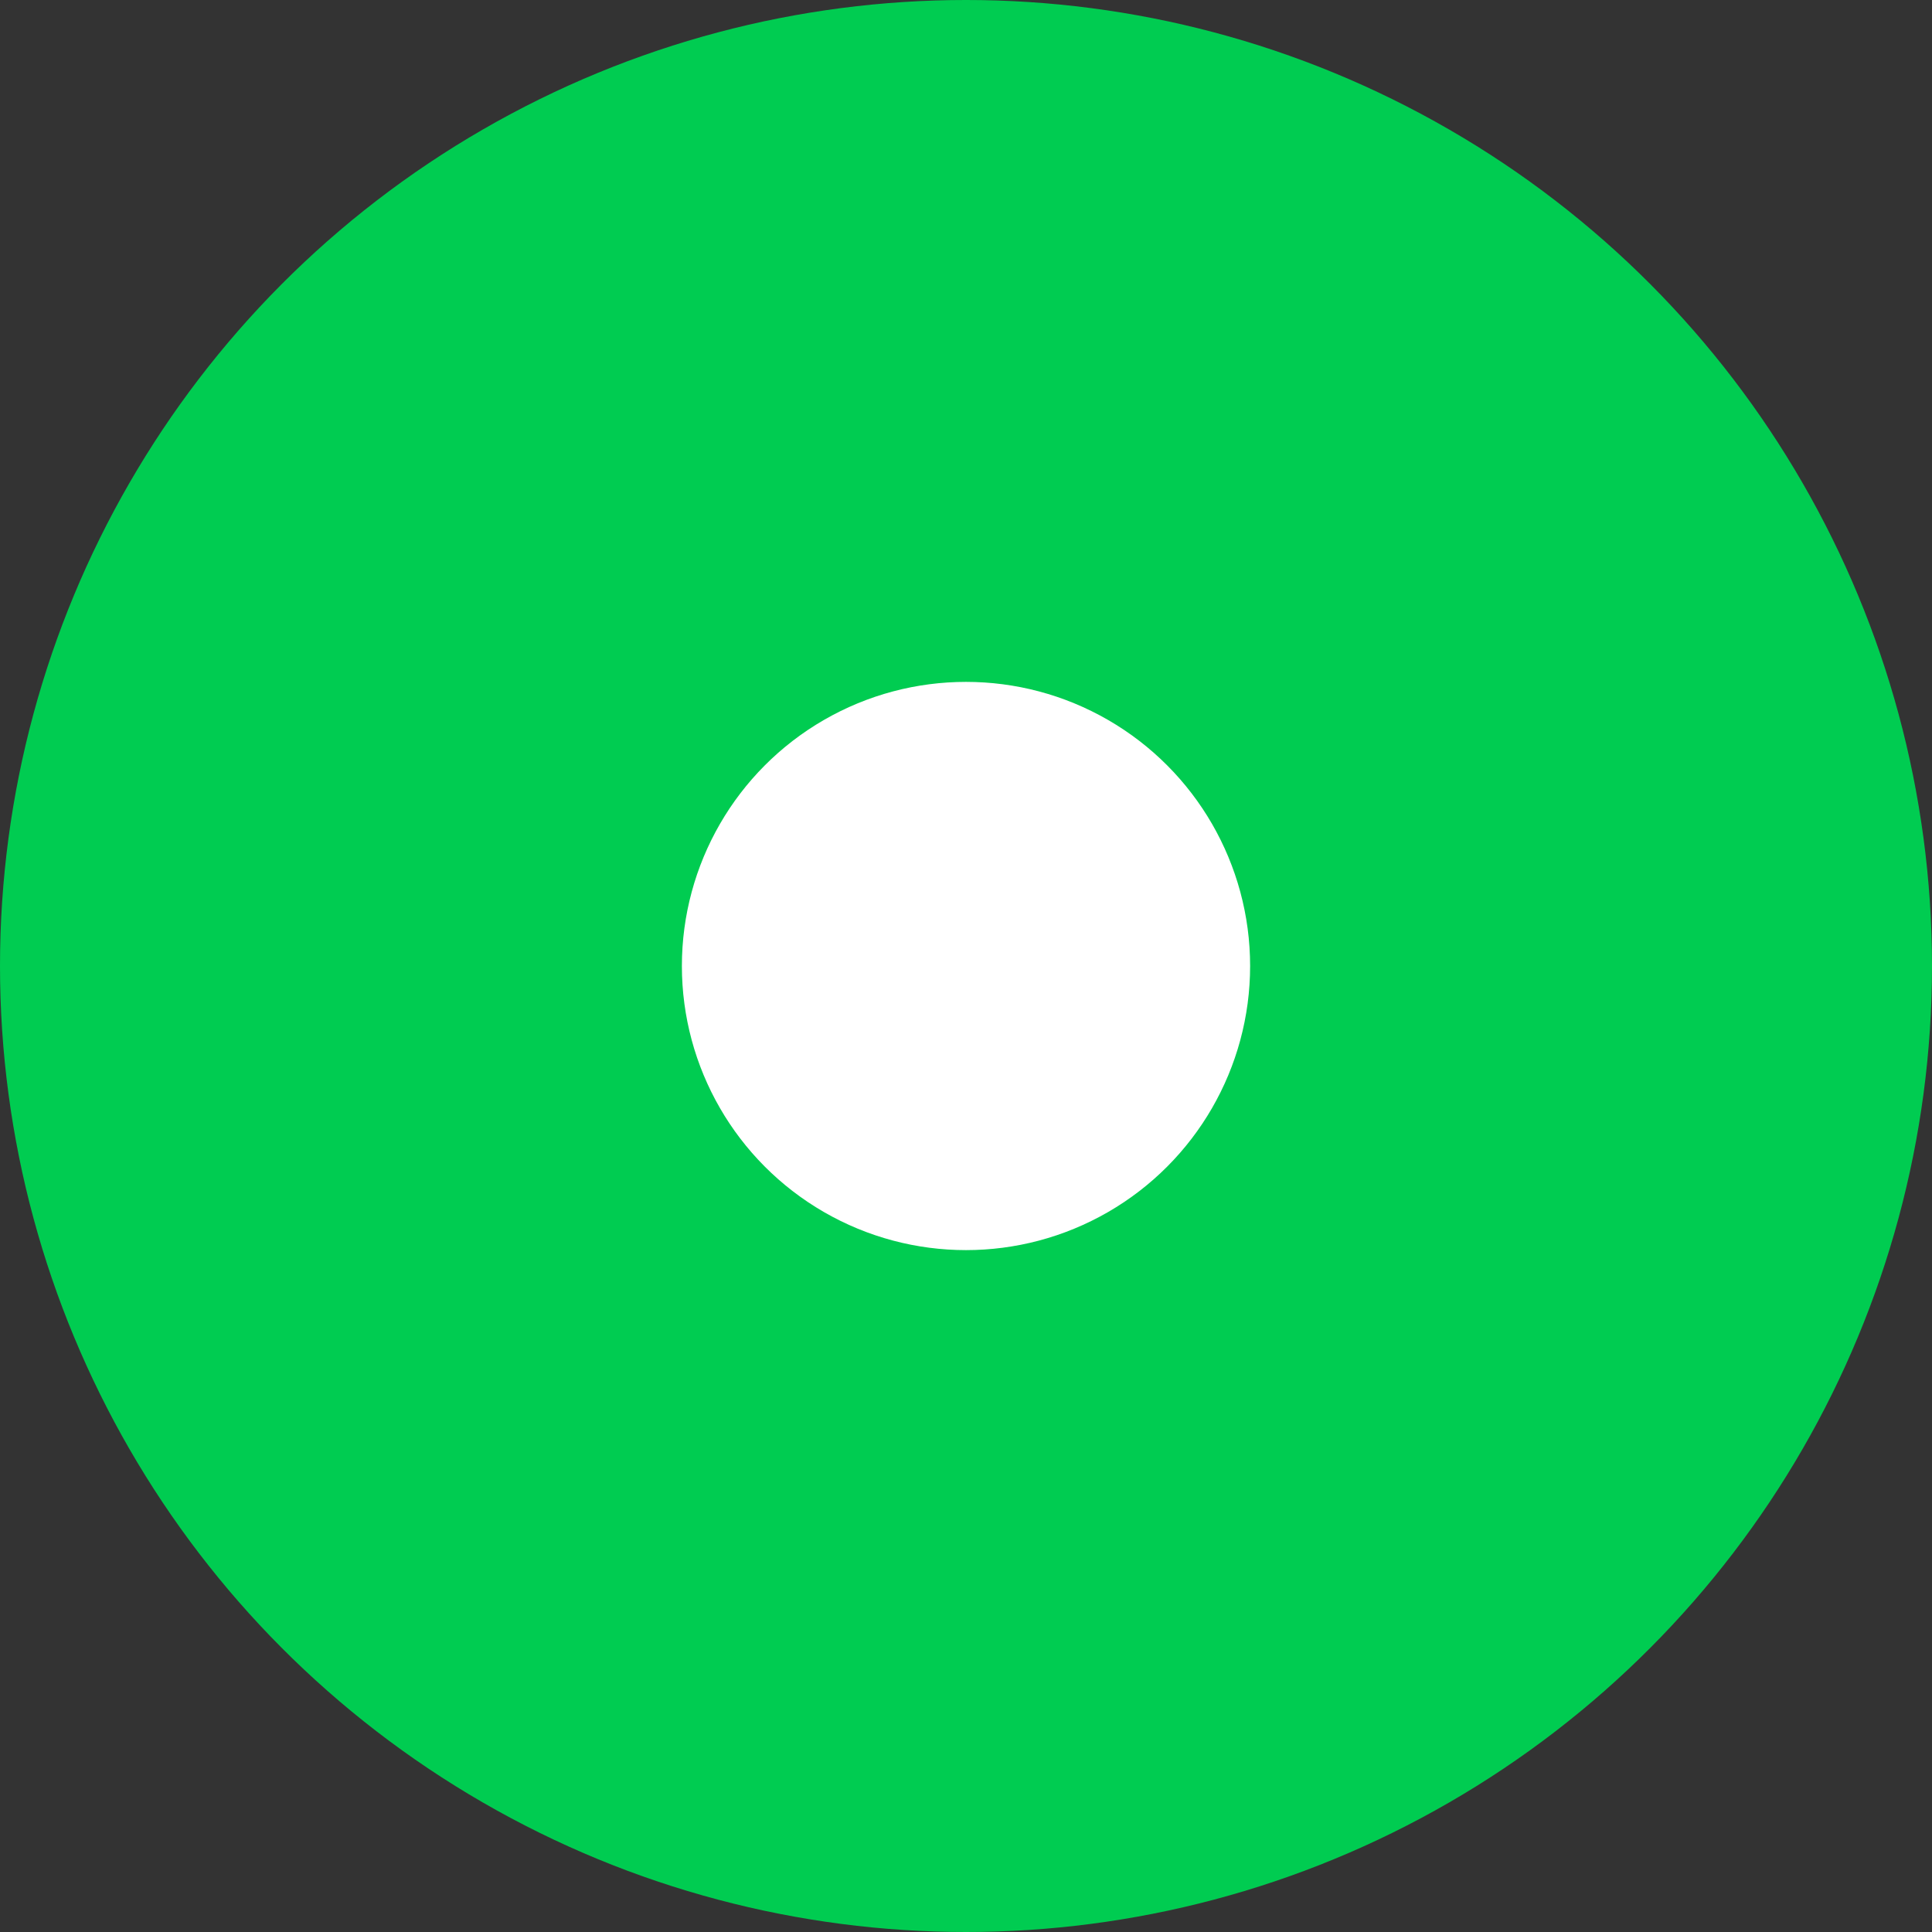 <svg width="17" height="17" viewBox="0 0 17 17" fill="none" xmlns="http://www.w3.org/2000/svg">
<rect x="0" y="0" width="17" height="17" fill="#333333" stroke="none"/>
<circle id="outer" cx="8.5" cy="8.5" r="8.5" fill="#00CC51"/>
<circle cx="8.5" cy="8.5" r="2.5" fill="white"/>
</svg>
